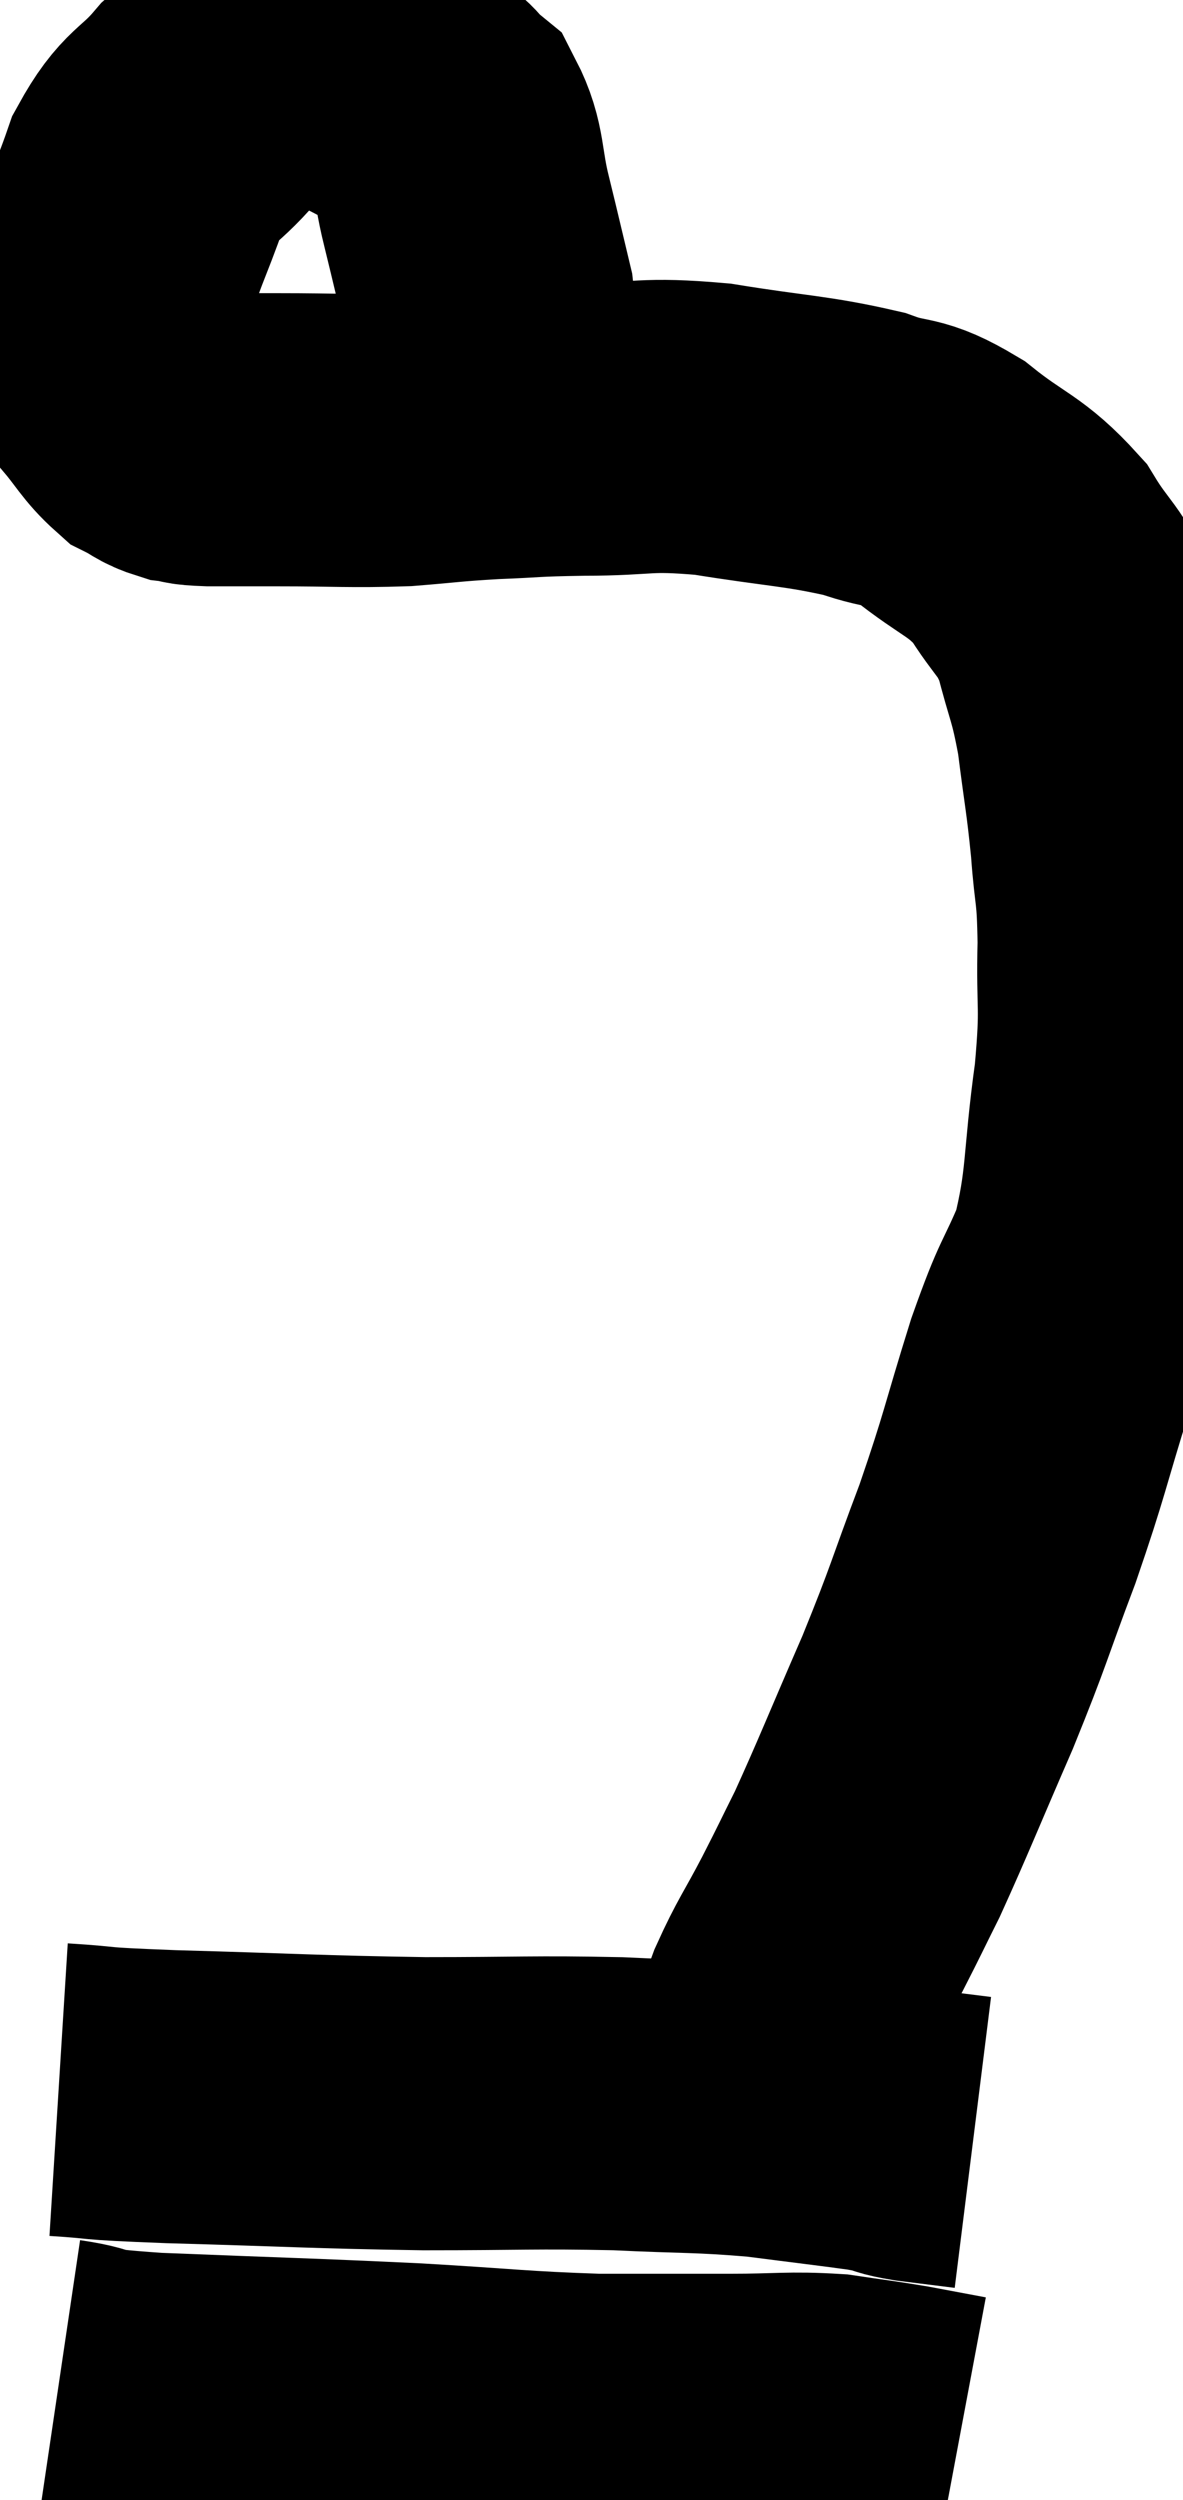 <svg xmlns="http://www.w3.org/2000/svg" viewBox="8.78 4.38 20.185 42.64" width="20.185" height="42.64"><path d="M 17.16 11.7 C 17.13 10.59, 17.205 10.41, 17.1 9.48 C 16.92 8.73, 16.92 8.715, 16.74 7.98 C 16.56 7.26, 16.635 7.035, 16.38 6.54 C 16.05 6.27, 16.2 6.27, 15.72 6 C 15.09 5.73, 15.03 5.595, 14.46 5.46 C 13.95 5.46, 13.98 5.28, 13.44 5.46 C 12.87 5.82, 12.84 5.7, 12.3 6.18 C 11.79 6.78, 11.685 6.645, 11.28 7.38 C 10.98 8.25, 10.83 8.46, 10.68 9.12 C 10.68 9.57, 10.665 9.6, 10.68 10.02 C 10.71 10.41, 10.56 10.41, 10.74 10.8 C 11.07 11.19, 11.115 11.325, 11.4 11.58 C 11.64 11.7, 11.64 11.745, 11.88 11.82 C 12.12 11.85, 11.955 11.865, 12.36 11.88 C 12.93 11.88, 12.675 11.88, 13.5 11.88 C 14.58 11.88, 14.745 11.91, 15.66 11.88 C 16.41 11.82, 16.395 11.805, 17.16 11.76 C 17.94 11.73, 17.775 11.715, 18.72 11.7 C 19.83 11.7, 19.74 11.595, 20.94 11.7 C 22.23 11.91, 22.545 11.895, 23.52 12.12 C 24.18 12.36, 24.135 12.18, 24.84 12.6 C 25.59 13.2, 25.755 13.155, 26.34 13.8 C 26.76 14.49, 26.865 14.415, 27.18 15.18 C 27.39 16.02, 27.435 15.96, 27.6 16.86 C 27.72 17.82, 27.75 17.88, 27.84 18.78 C 27.9 19.62, 27.945 19.455, 27.96 20.46 C 27.93 21.63, 28.02 21.465, 27.9 22.8 C 27.69 24.3, 27.78 24.585, 27.48 25.8 C 27.09 26.73, 27.12 26.475, 26.7 27.66 C 26.25 29.1, 26.28 29.145, 25.8 30.54 C 25.29 31.89, 25.335 31.875, 24.78 33.24 C 24.18 34.62, 24.03 35.01, 23.58 36 C 23.28 36.6, 23.31 36.555, 22.98 37.2 C 22.62 37.89, 22.545 37.95, 22.26 38.58 C 22.05 39.15, 22.005 39.315, 21.84 39.72 C 21.72 39.96, 21.66 40.08, 21.6 40.2 L 21.6 40.2" fill="none" stroke="black" stroke-width="5"></path><path d="M 9.78 40.02 C 10.74 40.08, 10.14 40.08, 11.7 40.14 C 13.86 40.2, 14.115 40.23, 16.02 40.26 C 17.67 40.26, 17.88 40.23, 19.32 40.26 C 20.55 40.32, 20.7 40.29, 21.78 40.38 C 22.71 40.5, 23.1 40.545, 23.64 40.62 C 23.79 40.65, 23.745 40.635, 23.94 40.68 C 24.18 40.74, 24.06 40.74, 24.42 40.8 C 24.9 40.86, 25.14 40.89, 25.38 40.92 L 25.38 40.92" fill="none" stroke="black" stroke-width="5"></path><path d="M 9.78 45.06 C 10.59 45.18, 9.885 45.195, 11.4 45.3 C 13.62 45.39, 13.95 45.39, 15.84 45.48 C 17.4 45.57, 17.61 45.615, 18.96 45.66 C 20.1 45.66, 20.235 45.66, 21.24 45.66 C 22.11 45.66, 22.245 45.615, 22.98 45.66 C 23.58 45.75, 23.64 45.75, 24.18 45.84 C 24.66 45.93, 24.9 45.975, 25.14 46.02 L 25.14 46.02" fill="none" stroke="black" stroke-width="5"></path></svg>
